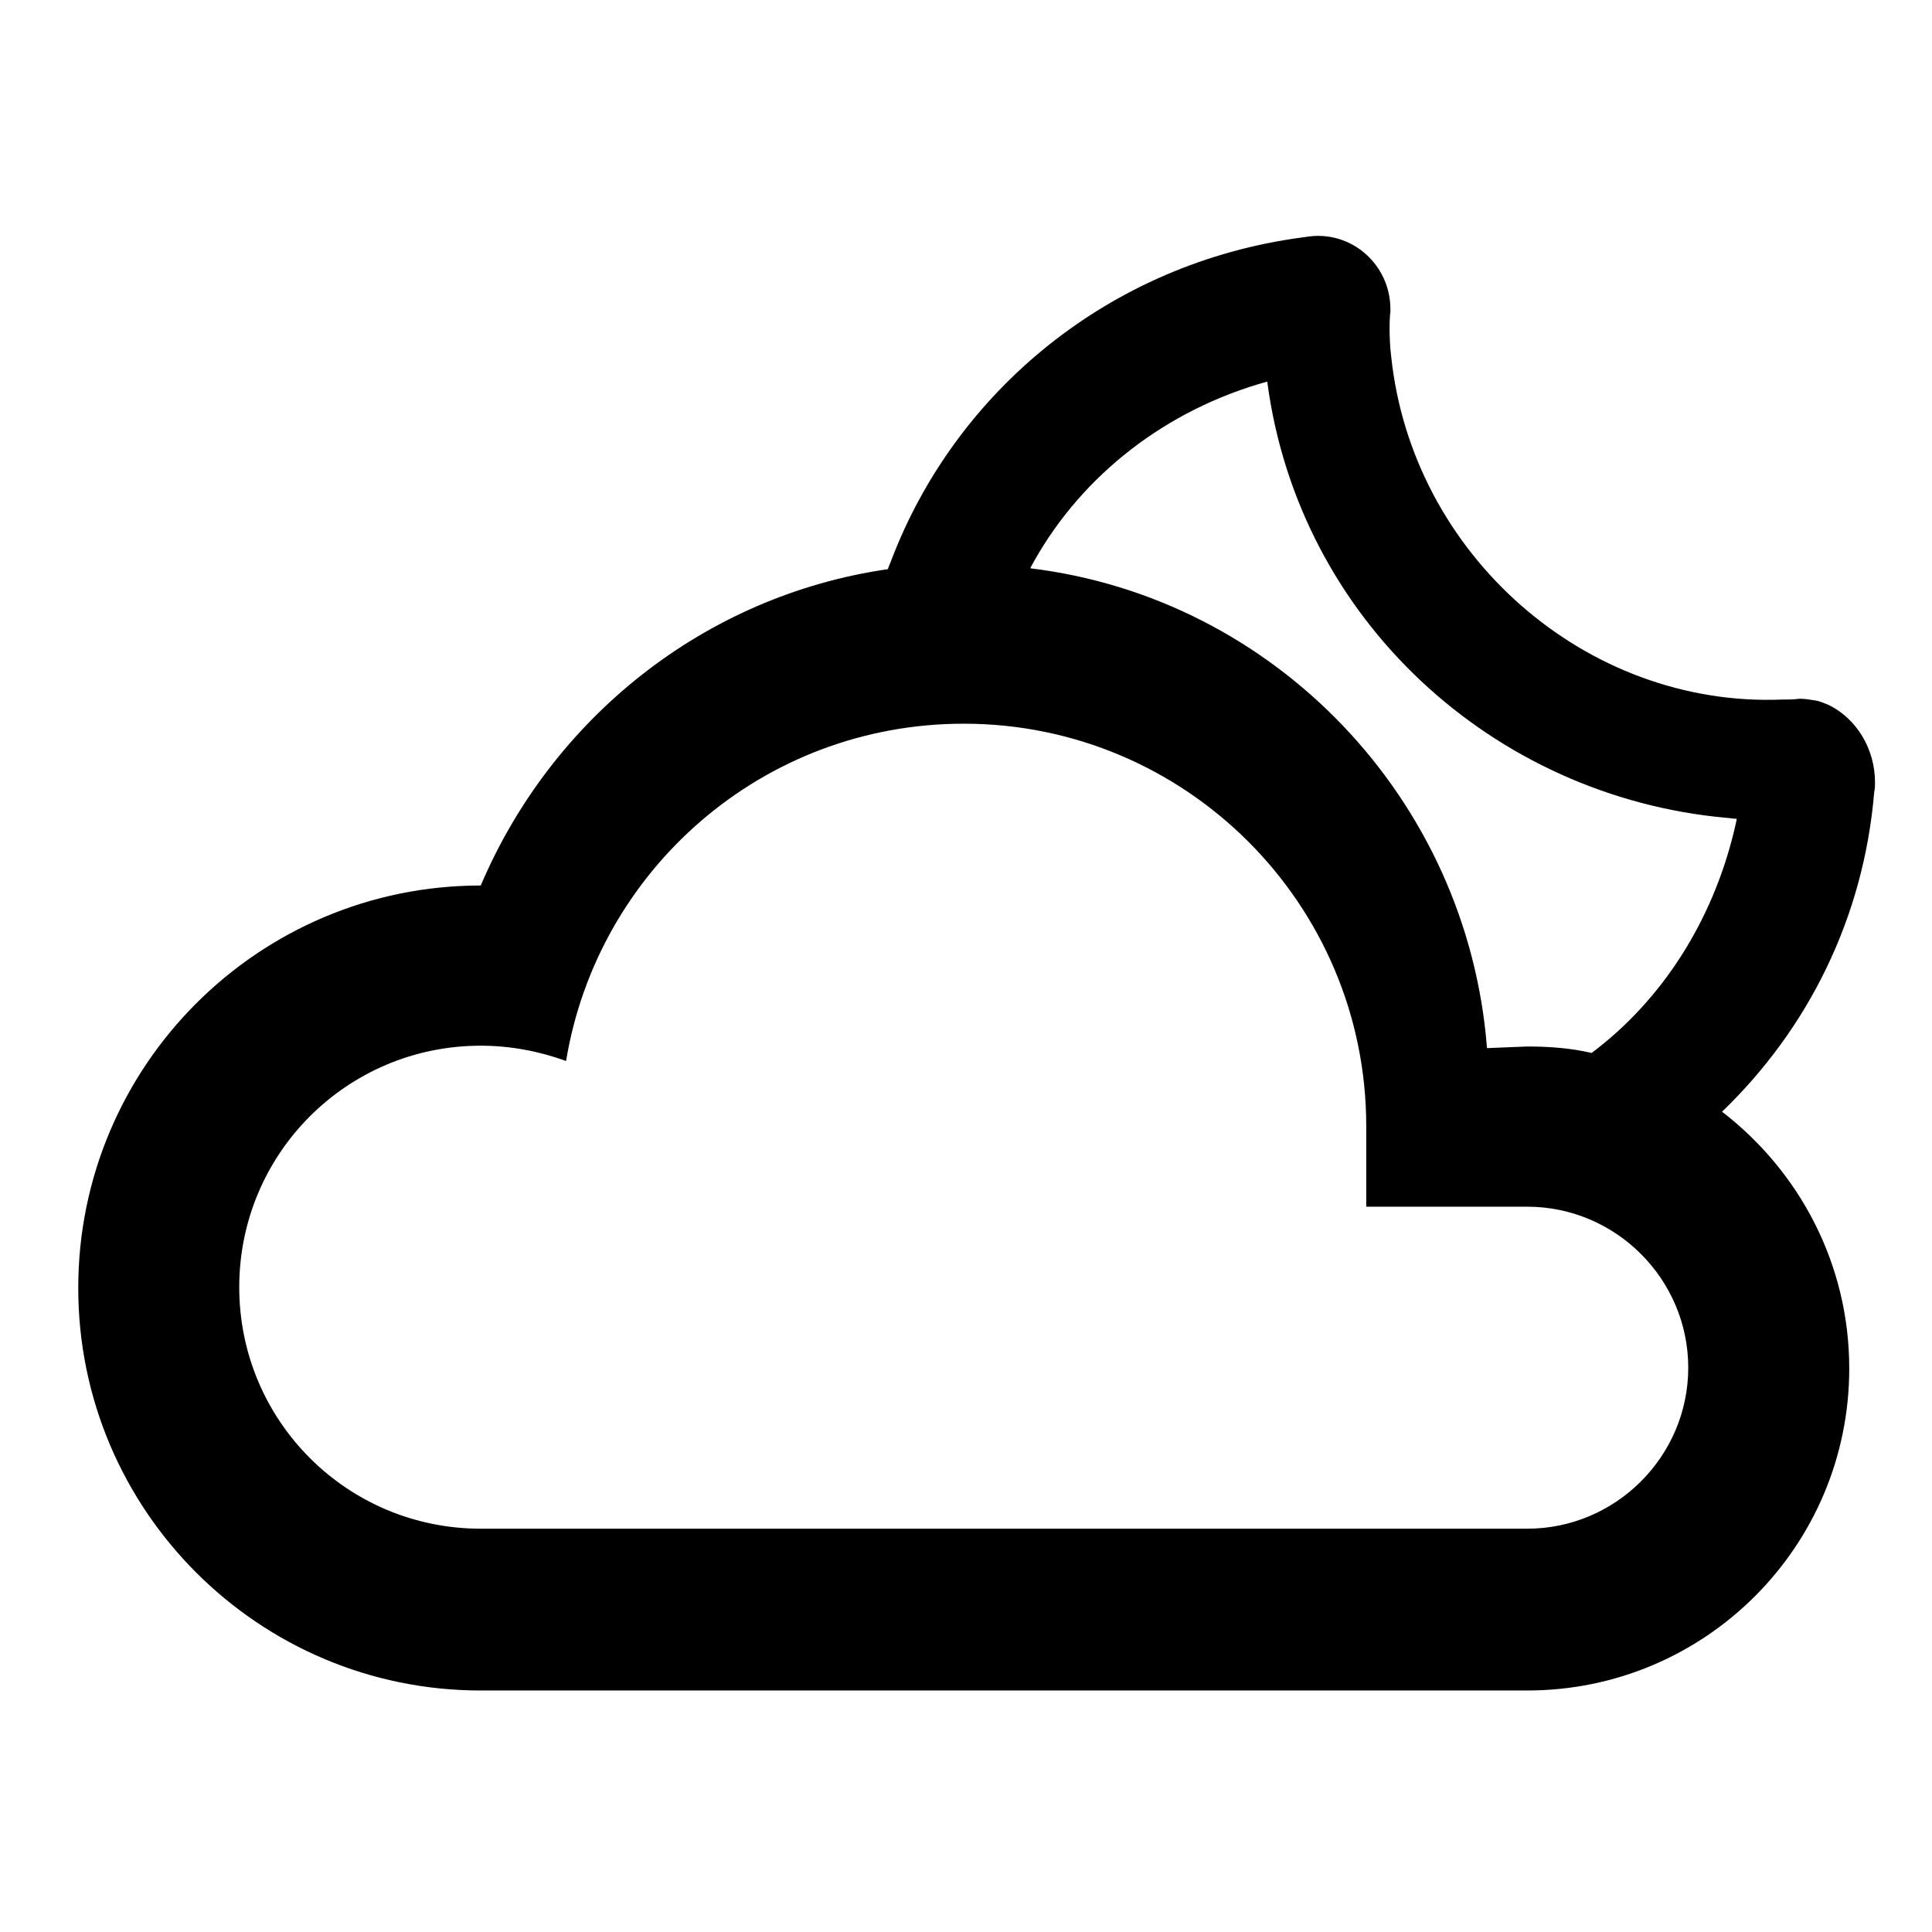 <?xml version="1.0" encoding="utf-8"?>
<!-- Generator: Adobe Illustrator 22.1.0, SVG Export Plug-In . SVG Version: 6.00 Build 0)  -->
<svg version="1.1" id="Layer_1" xmlns="http://www.w3.org/2000/svg" xmlns:xlink="http://www.w3.org/1999/xlink" x="0px" y="0px"
	 viewBox="0 0 24 24" style="enable-background:new 0 0 24 24;" xml:space="preserve">
<path d="M23.292,9.72c0-0.42-0.23-0.79-0.57-0.96c-0.05-0.02-0.11-0.05-0.18-0.06c-0.06-0.01-0.12-0.02-0.19-0.02
	c-0.07,0.01-0.14,0.01-0.21,0.01c-2.44,0.1-4.6-1.8-4.86-4.26c-0.03-0.24-0.02-0.51-0.01-0.55V3.84c0-0.5-0.4-0.91-0.9-0.91
	c-0.07,0-0.13,0.01-0.2,0.02c-2.39,0.32-4.3,1.91-5.1,4.01l-0.04,0.1v0.01C8.742,7.4,6.852,8.93,5.972,11c-2.76,0-5,2.24-5,5
	c0,2.76,2.24,5,5,5h13c2.21,0,4-1.79,4-4c0-1.3-0.62-2.45-1.58-3.19c1.07-1.03,1.76-2.41,1.89-3.97
	C23.292,9.8,23.292,9.76,23.292,9.72z M18.972,18.99h-13c-1.66,0-3-1.34-3-3c0-1.66,1.34-3,3-3c0.37,0,0.73,0.07,1.06,0.19
	c0.39-2.37,2.44-4.19,4.94-4.19c2.76,0,5,2.24,5,5v1h2c1.1,0,2,0.9,2,2C20.972,18.09,20.072,18.99,18.972,18.99z M21.572,10.19
	c-0.01,0.04-0.02,0.09-0.03,0.13c-0.27,1.12-0.89,2.1-1.77,2.76c-0.26-0.06-0.52-0.08-0.8-0.08l-0.5,0.02
	c-0.24-3.09-2.63-5.59-5.67-5.96V7.05l0.05-0.09c0.6-1.06,1.63-1.87,2.89-2.22c0.39,2.96,2.81,5.16,5.71,5.42
	c0.03,0,0.07,0.01,0.1,0.01c0.01,0,0.01,0,0.02,0C21.572,10.18,21.572,10.18,21.572,10.19z"/>
</svg>
